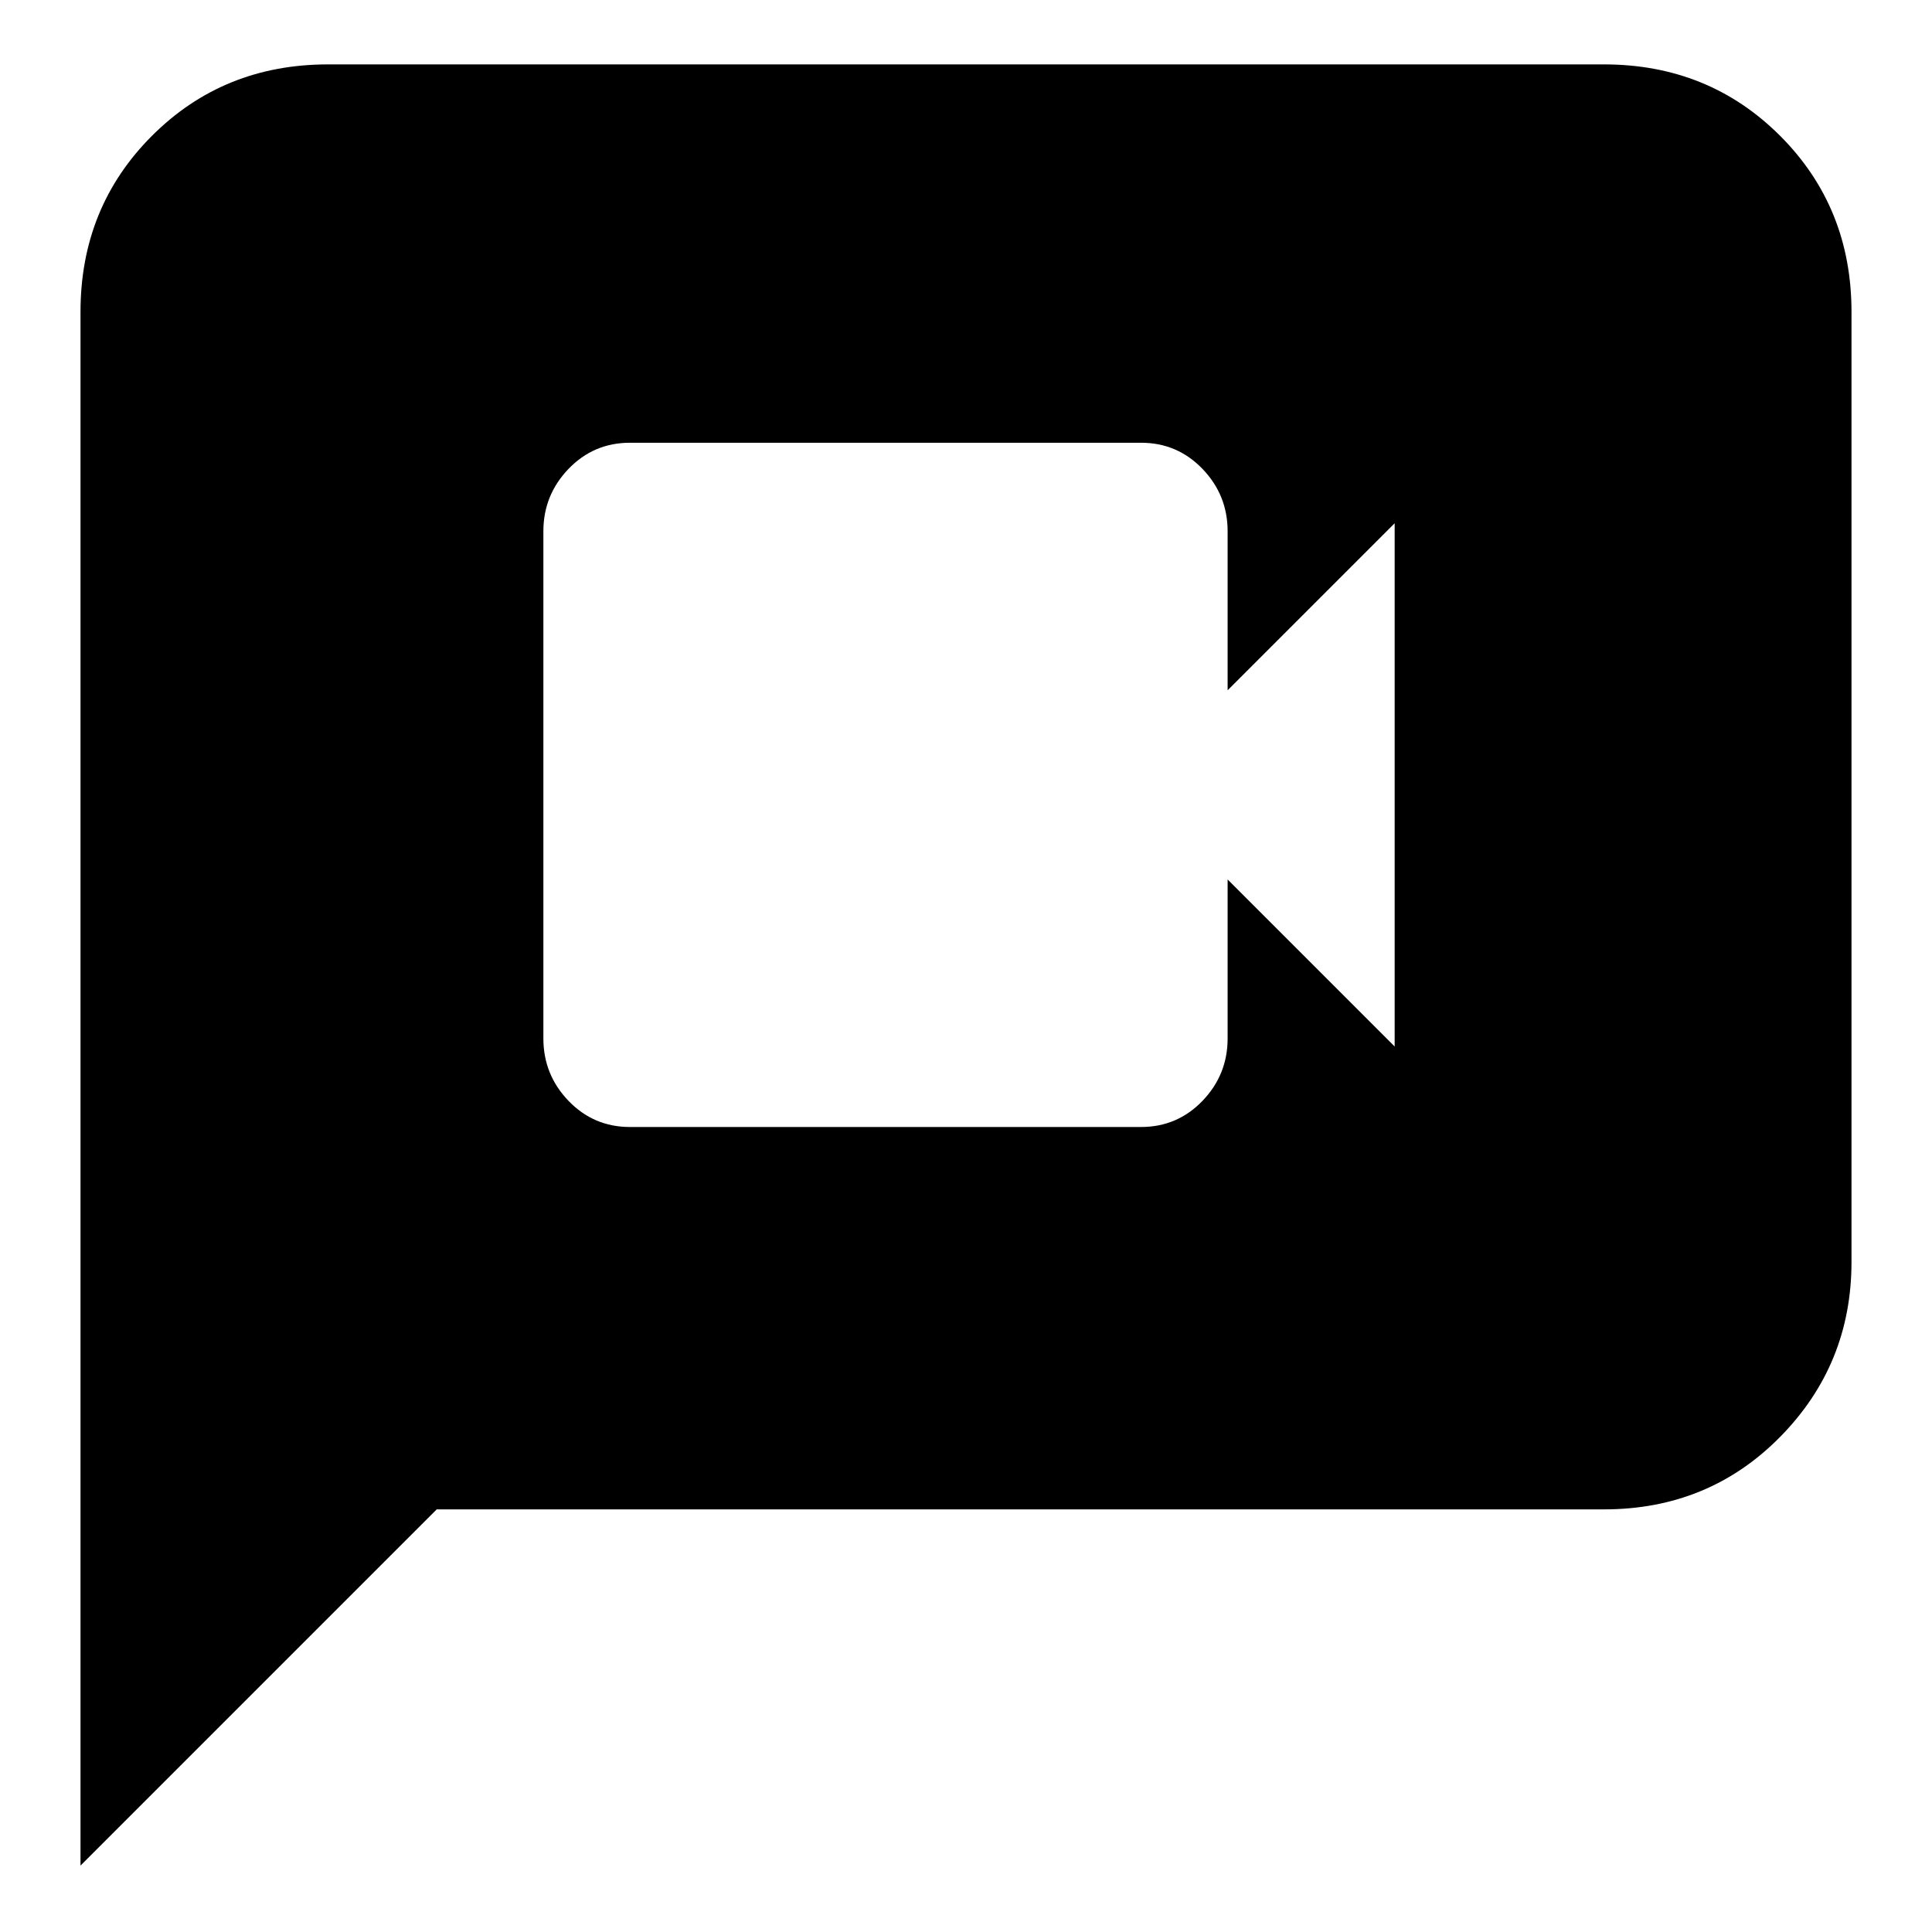 <svg xmlns="http://www.w3.org/2000/svg" height="24" width="24"><path d="M7.825 14h6.35q.45 0 .763-.325.312-.325.312-.775v-1.975L17.325 13V6.5L15.25 8.575V6.6q0-.45-.312-.775-.313-.325-.763-.325h-6.35q-.45 0-.763.325-.312.325-.312.775v6.3q0 .45.312.775.313.325.763.325ZM1 23.175v-19.3q0-1.3.888-2.188Q2.775.8 4.075.8h15.85q1.3 0 2.188.887.887.888.887 2.188v11.8q0 1.275-.887 2.175-.888.9-2.188.9h-14.5Z"/></svg>
